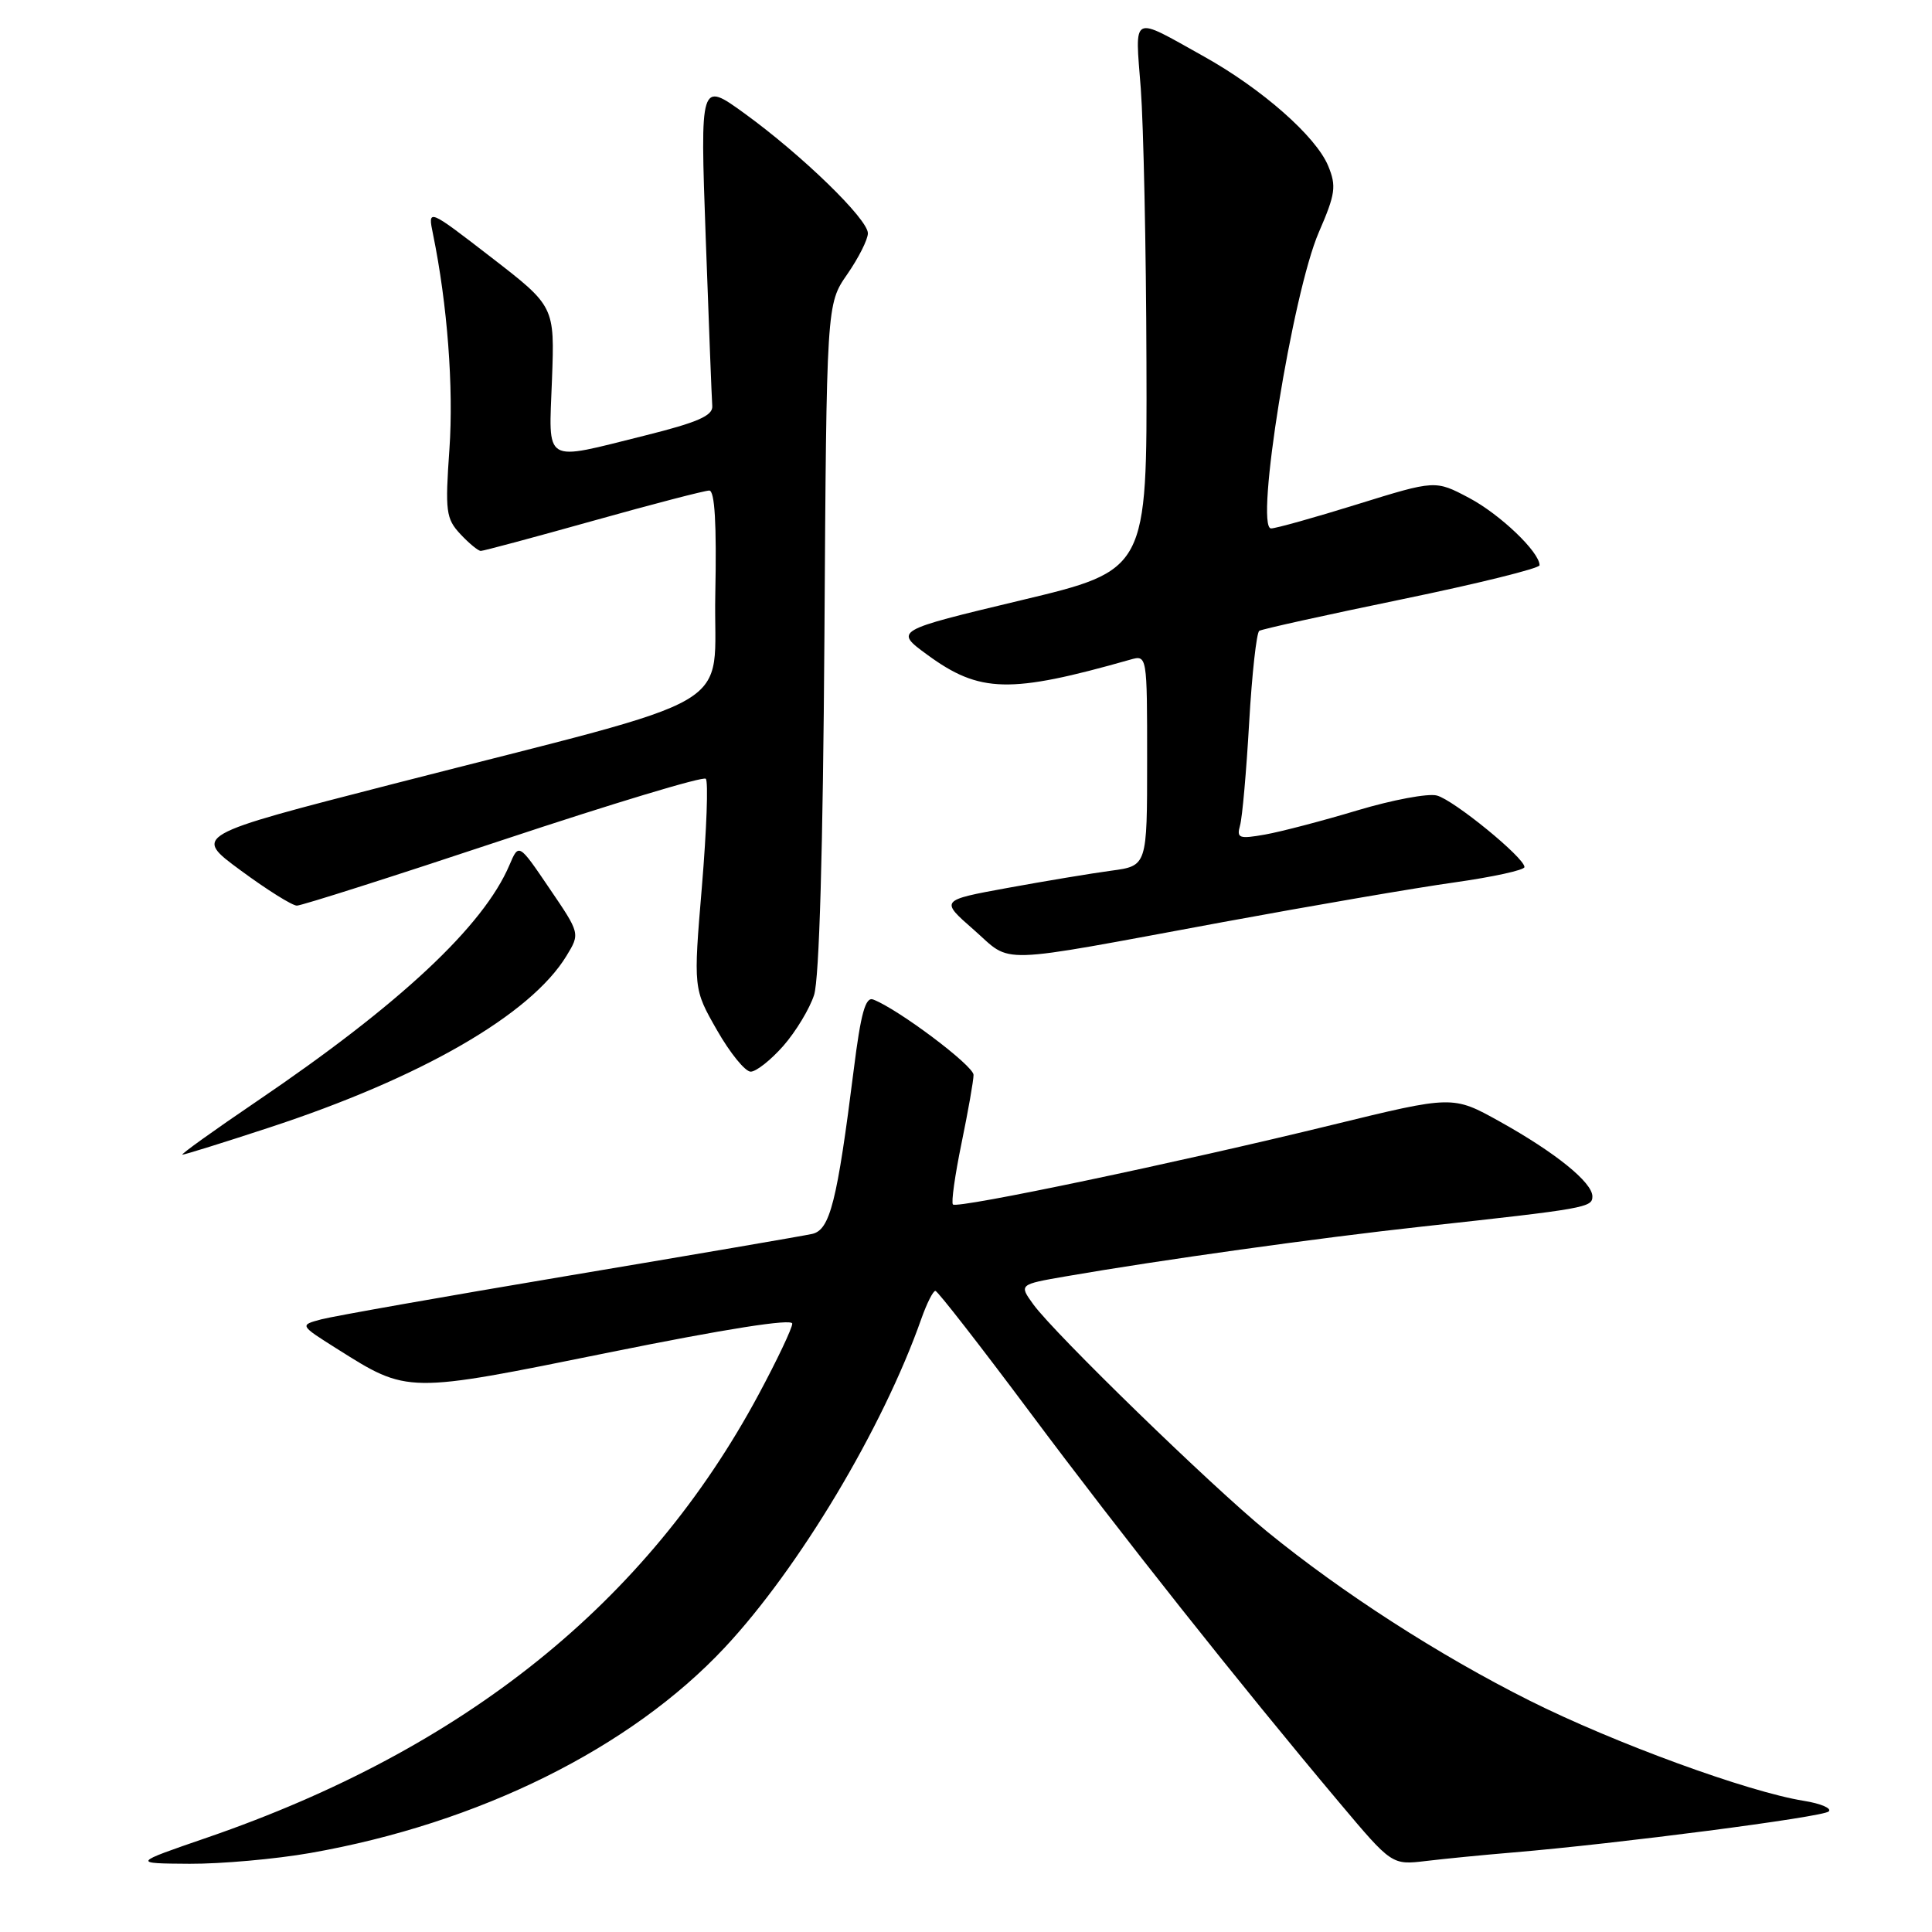 <?xml version="1.0" encoding="UTF-8" standalone="no"?>
<!DOCTYPE svg PUBLIC "-//W3C//DTD SVG 1.1//EN" "http://www.w3.org/Graphics/SVG/1.1/DTD/svg11.dtd" >
<svg xmlns="http://www.w3.org/2000/svg" xmlns:xlink="http://www.w3.org/1999/xlink" version="1.1" viewBox="0 0 256 256">
 <g >
 <path fill="currentColor"
d=" M 41.12 245.53 C 63.45 241.61 83.55 231.65 96.03 218.31 C 105.89 207.77 117.01 189.17 122.08 174.75 C 122.81 172.69 123.65 171.02 123.95 171.05 C 124.25 171.07 129.90 178.33 136.50 187.17 C 148.48 203.23 164.30 223.19 177.46 238.84 C 184.43 247.13 184.43 247.13 188.96 246.59 C 191.46 246.29 196.65 245.78 200.50 245.46 C 214.43 244.29 241.52 240.77 242.31 240.03 C 242.76 239.62 241.28 238.98 239.02 238.62 C 231.60 237.43 213.87 230.95 202.64 225.32 C 190.64 219.30 177.86 211.07 167.86 202.91 C 160.52 196.92 139.78 176.76 136.93 172.85 C 135.01 170.20 135.01 170.20 141.25 169.12 C 153.59 166.98 174.76 164.02 188.50 162.52 C 210.18 160.15 211.00 160.00 211.00 158.53 C 211.00 156.67 206.08 152.70 198.69 148.59 C 192.50 145.15 192.50 145.15 176.50 149.06 C 156.13 154.04 126.85 160.19 126.27 159.60 C 126.02 159.36 126.54 155.70 127.41 151.47 C 128.28 147.24 129.00 143.18 129.00 142.43 C 129.00 141.21 119.02 133.71 115.70 132.44 C 114.68 132.05 114.06 134.27 113.13 141.71 C 110.92 159.25 109.98 162.97 107.62 163.50 C 106.45 163.76 91.99 166.24 75.48 169.01 C 58.97 171.78 44.16 174.40 42.57 174.82 C 39.69 175.59 39.69 175.59 44.60 178.69 C 54.10 184.68 53.76 184.67 80.75 179.20 C 96.16 176.08 104.99 174.69 104.98 175.39 C 104.97 176.00 102.97 180.22 100.53 184.76 C 85.71 212.36 61.59 231.74 27.42 243.50 C 17.50 246.91 17.50 246.91 25.12 246.96 C 29.31 246.98 36.51 246.34 41.12 245.53 Z  M 35.61 149.43 C 55.82 142.81 70.33 134.44 75.06 126.66 C 76.87 123.69 76.87 123.69 72.80 117.71 C 68.74 111.72 68.74 111.72 67.51 114.61 C 64.07 122.71 53.02 133.05 34.01 145.94 C 28.29 149.82 23.86 153.00 24.17 153.00 C 24.47 153.00 29.62 151.40 35.61 149.43 Z  M 103.79 138.59 C 105.44 136.71 107.28 133.67 107.87 131.84 C 108.56 129.71 109.05 112.52 109.24 84.40 C 109.52 40.30 109.52 40.30 112.26 36.35 C 113.77 34.17 115.00 31.73 115.00 30.91 C 115.00 29.03 106.27 20.55 98.64 15.02 C 92.77 10.77 92.77 10.77 93.51 31.47 C 93.92 42.85 94.31 52.91 94.38 53.81 C 94.47 55.08 92.43 55.97 85.50 57.70 C 71.79 61.11 72.72 61.66 73.14 50.30 C 73.50 40.60 73.50 40.60 65.09 34.10 C 56.67 27.60 56.67 27.60 57.38 31.05 C 59.28 40.32 60.12 51.36 59.55 59.52 C 58.97 67.75 59.09 68.72 61.00 70.77 C 62.14 71.99 63.36 73.00 63.71 73.00 C 64.06 73.00 70.77 71.20 78.62 69.00 C 86.47 66.80 93.39 65.00 93.98 65.00 C 94.71 65.00 94.97 69.41 94.78 78.75 C 94.46 94.61 99.31 91.75 52.04 103.89 C 25.57 110.69 25.57 110.69 31.90 115.34 C 35.37 117.90 38.72 120.00 39.34 120.00 C 39.96 120.00 52.26 116.08 66.68 111.28 C 81.10 106.49 93.18 102.84 93.52 103.19 C 93.87 103.53 93.63 109.94 93.01 117.42 C 91.87 131.02 91.87 131.02 95.01 136.51 C 96.73 139.53 98.74 142.00 99.47 142.00 C 100.20 142.00 102.14 140.46 103.79 138.59 Z  M 162.00 122.19 C 173.82 120.01 187.66 117.63 192.75 116.92 C 197.84 116.20 202.00 115.29 202.00 114.89 C 202.00 113.65 192.62 105.99 190.39 105.41 C 189.23 105.10 184.50 105.99 179.89 107.37 C 175.27 108.76 169.76 110.20 167.64 110.58 C 164.18 111.19 163.84 111.07 164.31 109.38 C 164.61 108.35 165.15 102.21 165.52 95.75 C 165.89 89.28 166.50 83.81 166.86 83.59 C 167.22 83.36 175.73 81.48 185.76 79.41 C 195.79 77.34 204.00 75.31 204.00 74.90 C 204.00 73.15 198.77 68.15 194.65 65.97 C 190.19 63.61 190.19 63.61 179.85 66.82 C 174.16 68.59 169.01 70.03 168.42 70.02 C 166.24 69.98 171.27 38.80 174.75 30.78 C 176.96 25.69 177.10 24.67 175.99 21.98 C 174.38 18.08 167.21 11.77 159.52 7.48 C 149.79 2.05 150.39 1.74 151.16 11.74 C 151.52 16.56 151.87 32.89 151.91 48.02 C 152.00 75.55 152.00 75.55 135.25 79.55 C 118.50 83.56 118.50 83.56 122.87 86.76 C 129.81 91.84 133.81 91.94 149.75 87.41 C 152.00 86.77 152.00 86.77 152.00 100.75 C 152.00 114.73 152.00 114.73 147.25 115.37 C 144.64 115.72 138.46 116.75 133.53 117.65 C 124.56 119.29 124.56 119.29 129.03 123.20 C 134.25 127.78 131.28 127.87 162.00 122.19 Z "/>
</g>
</svg>